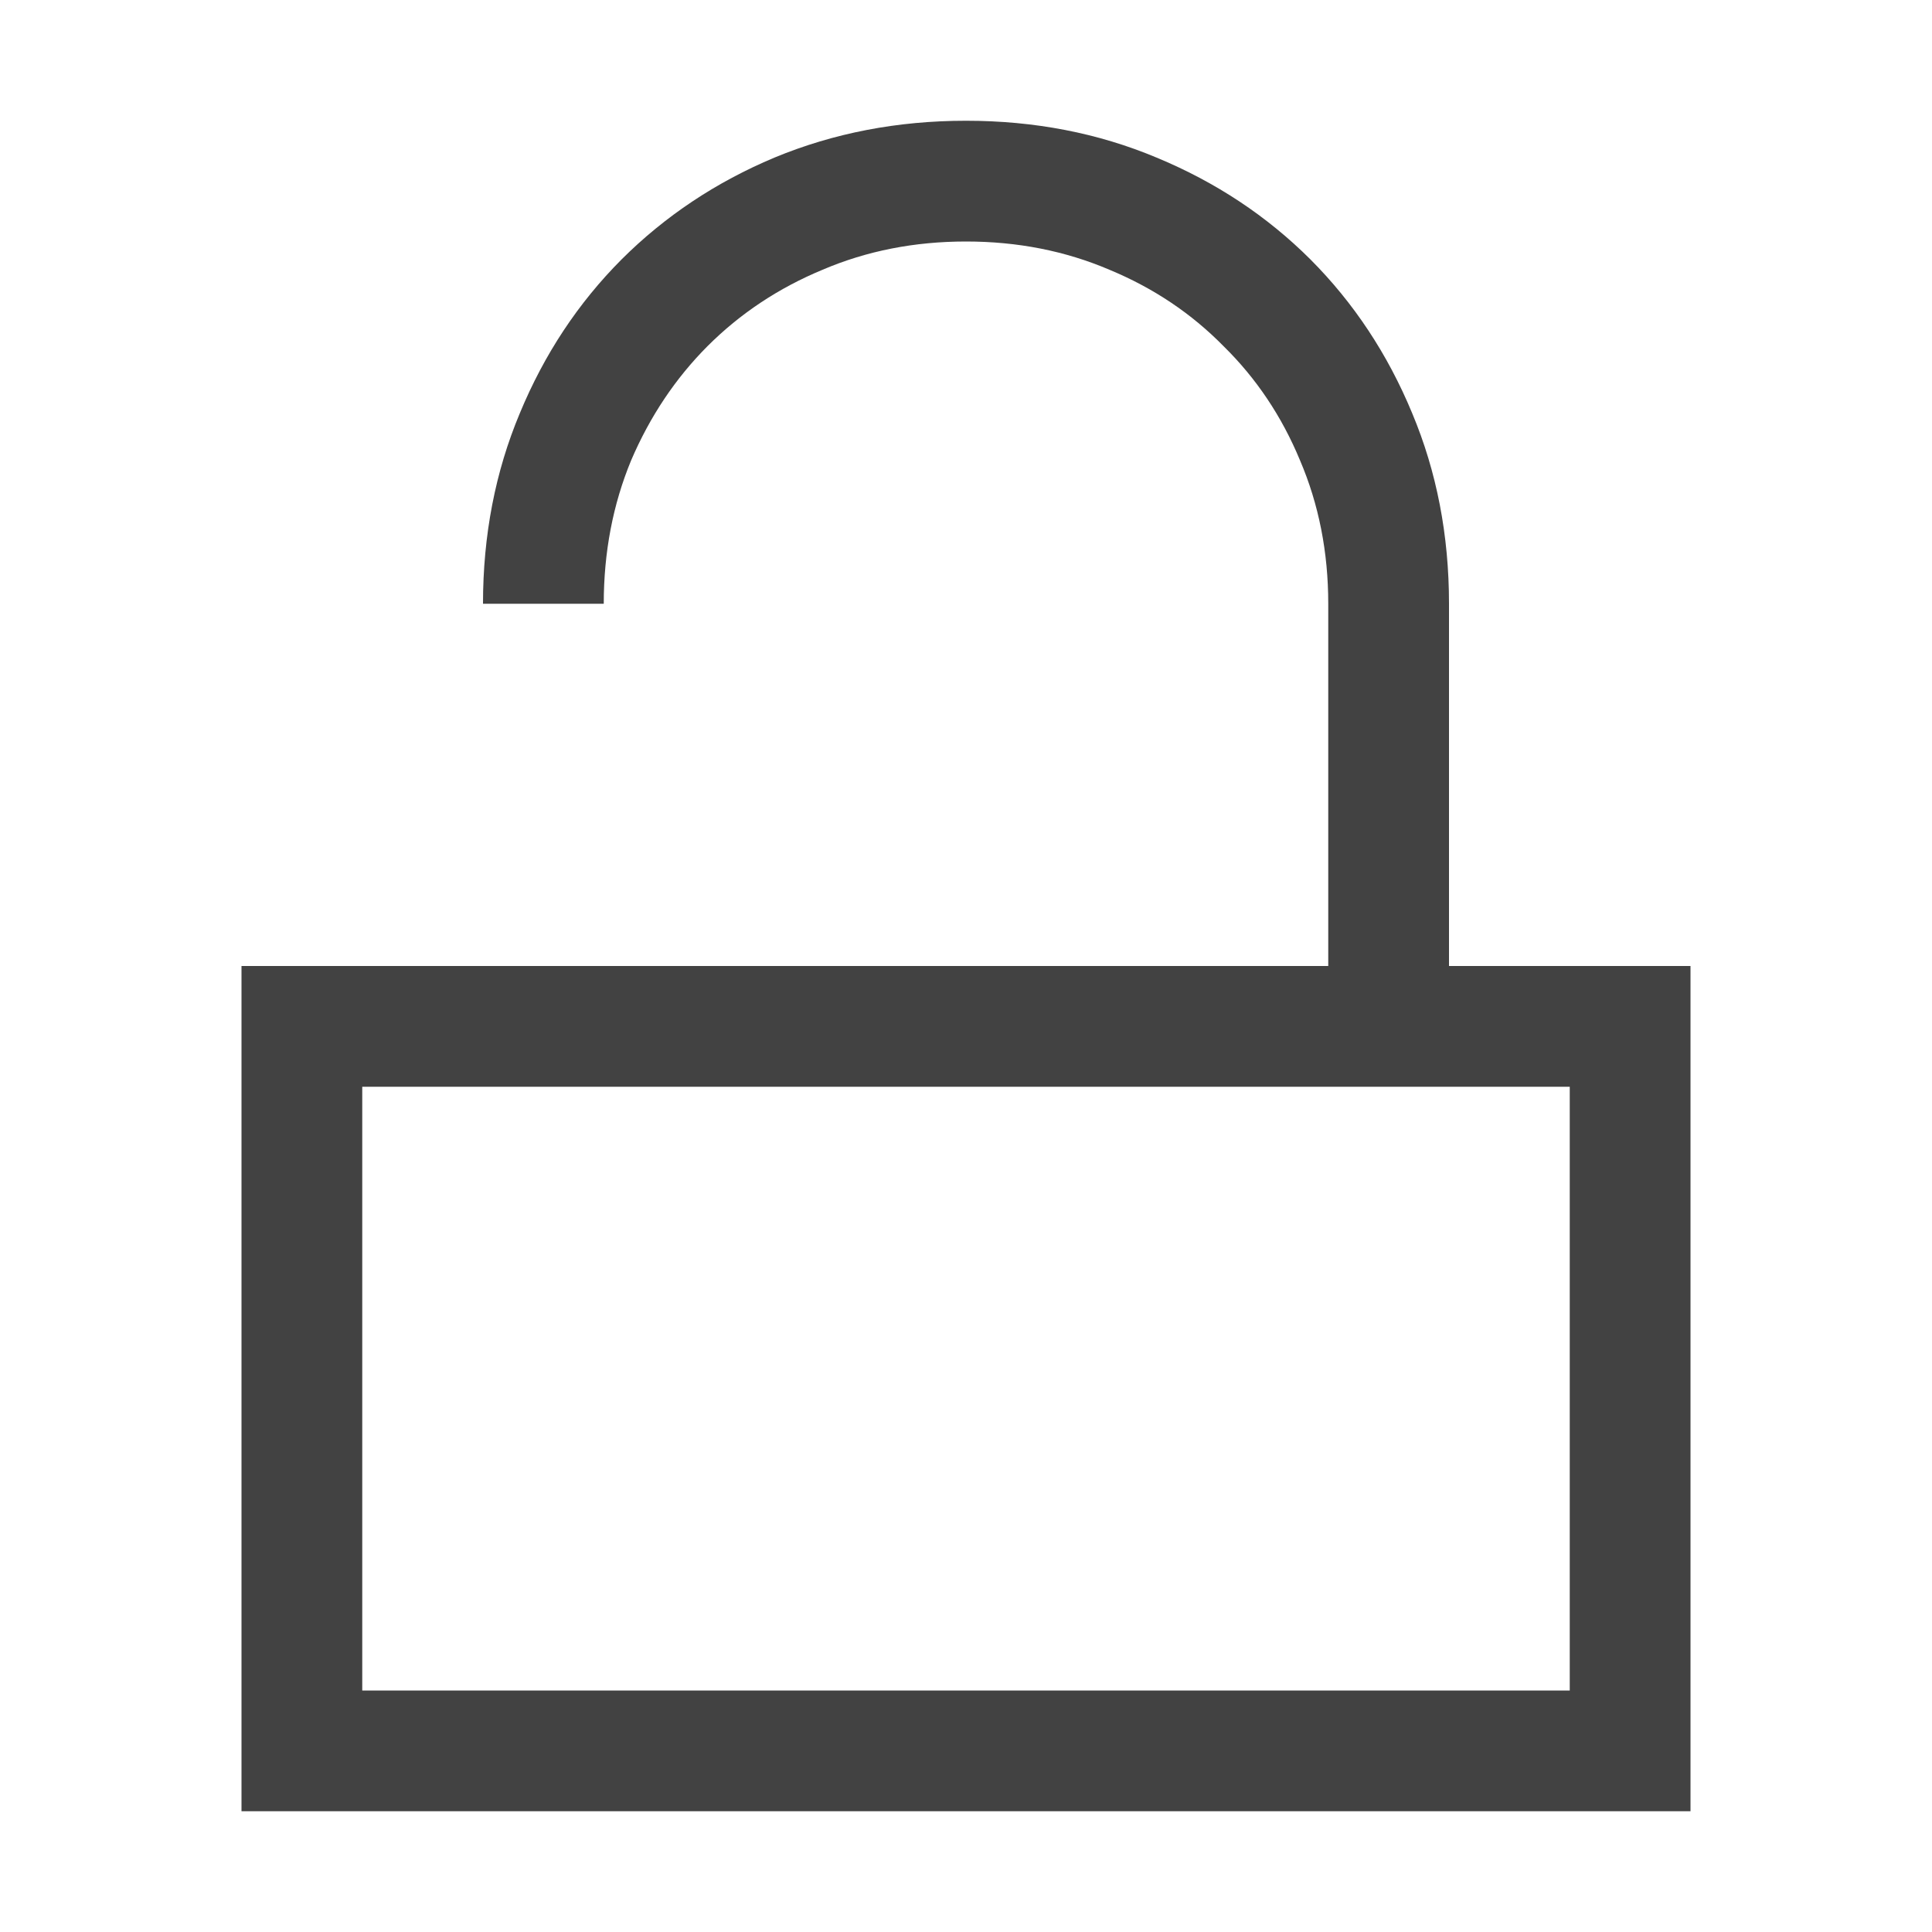 <svg width="16" height="16" viewBox="0 0 16 16" fill="none" xmlns="http://www.w3.org/2000/svg">
<path d="M14 8V15H2V8H11V5C11 4.573 10.922 4.177 10.766 3.812C10.615 3.448 10.404 3.133 10.133 2.867C9.867 2.596 9.552 2.385 9.188 2.234C8.823 2.078 8.427 2 8 2C7.573 2 7.177 2.078 6.812 2.234C6.448 2.385 6.13 2.596 5.859 2.867C5.594 3.133 5.383 3.448 5.227 3.812C5.076 4.177 5 4.573 5 5H4C4 4.432 4.102 3.906 4.305 3.422C4.508 2.932 4.789 2.508 5.148 2.148C5.508 1.789 5.93 1.508 6.414 1.305C6.904 1.102 7.432 1 8 1C8.568 1 9.094 1.102 9.578 1.305C10.068 1.508 10.492 1.789 10.852 2.148C11.211 2.508 11.492 2.932 11.695 3.422C11.898 3.906 12 4.432 12 5V8H14ZM13 9H3V14H13V9Z" fill="#424242"/>
</svg>
